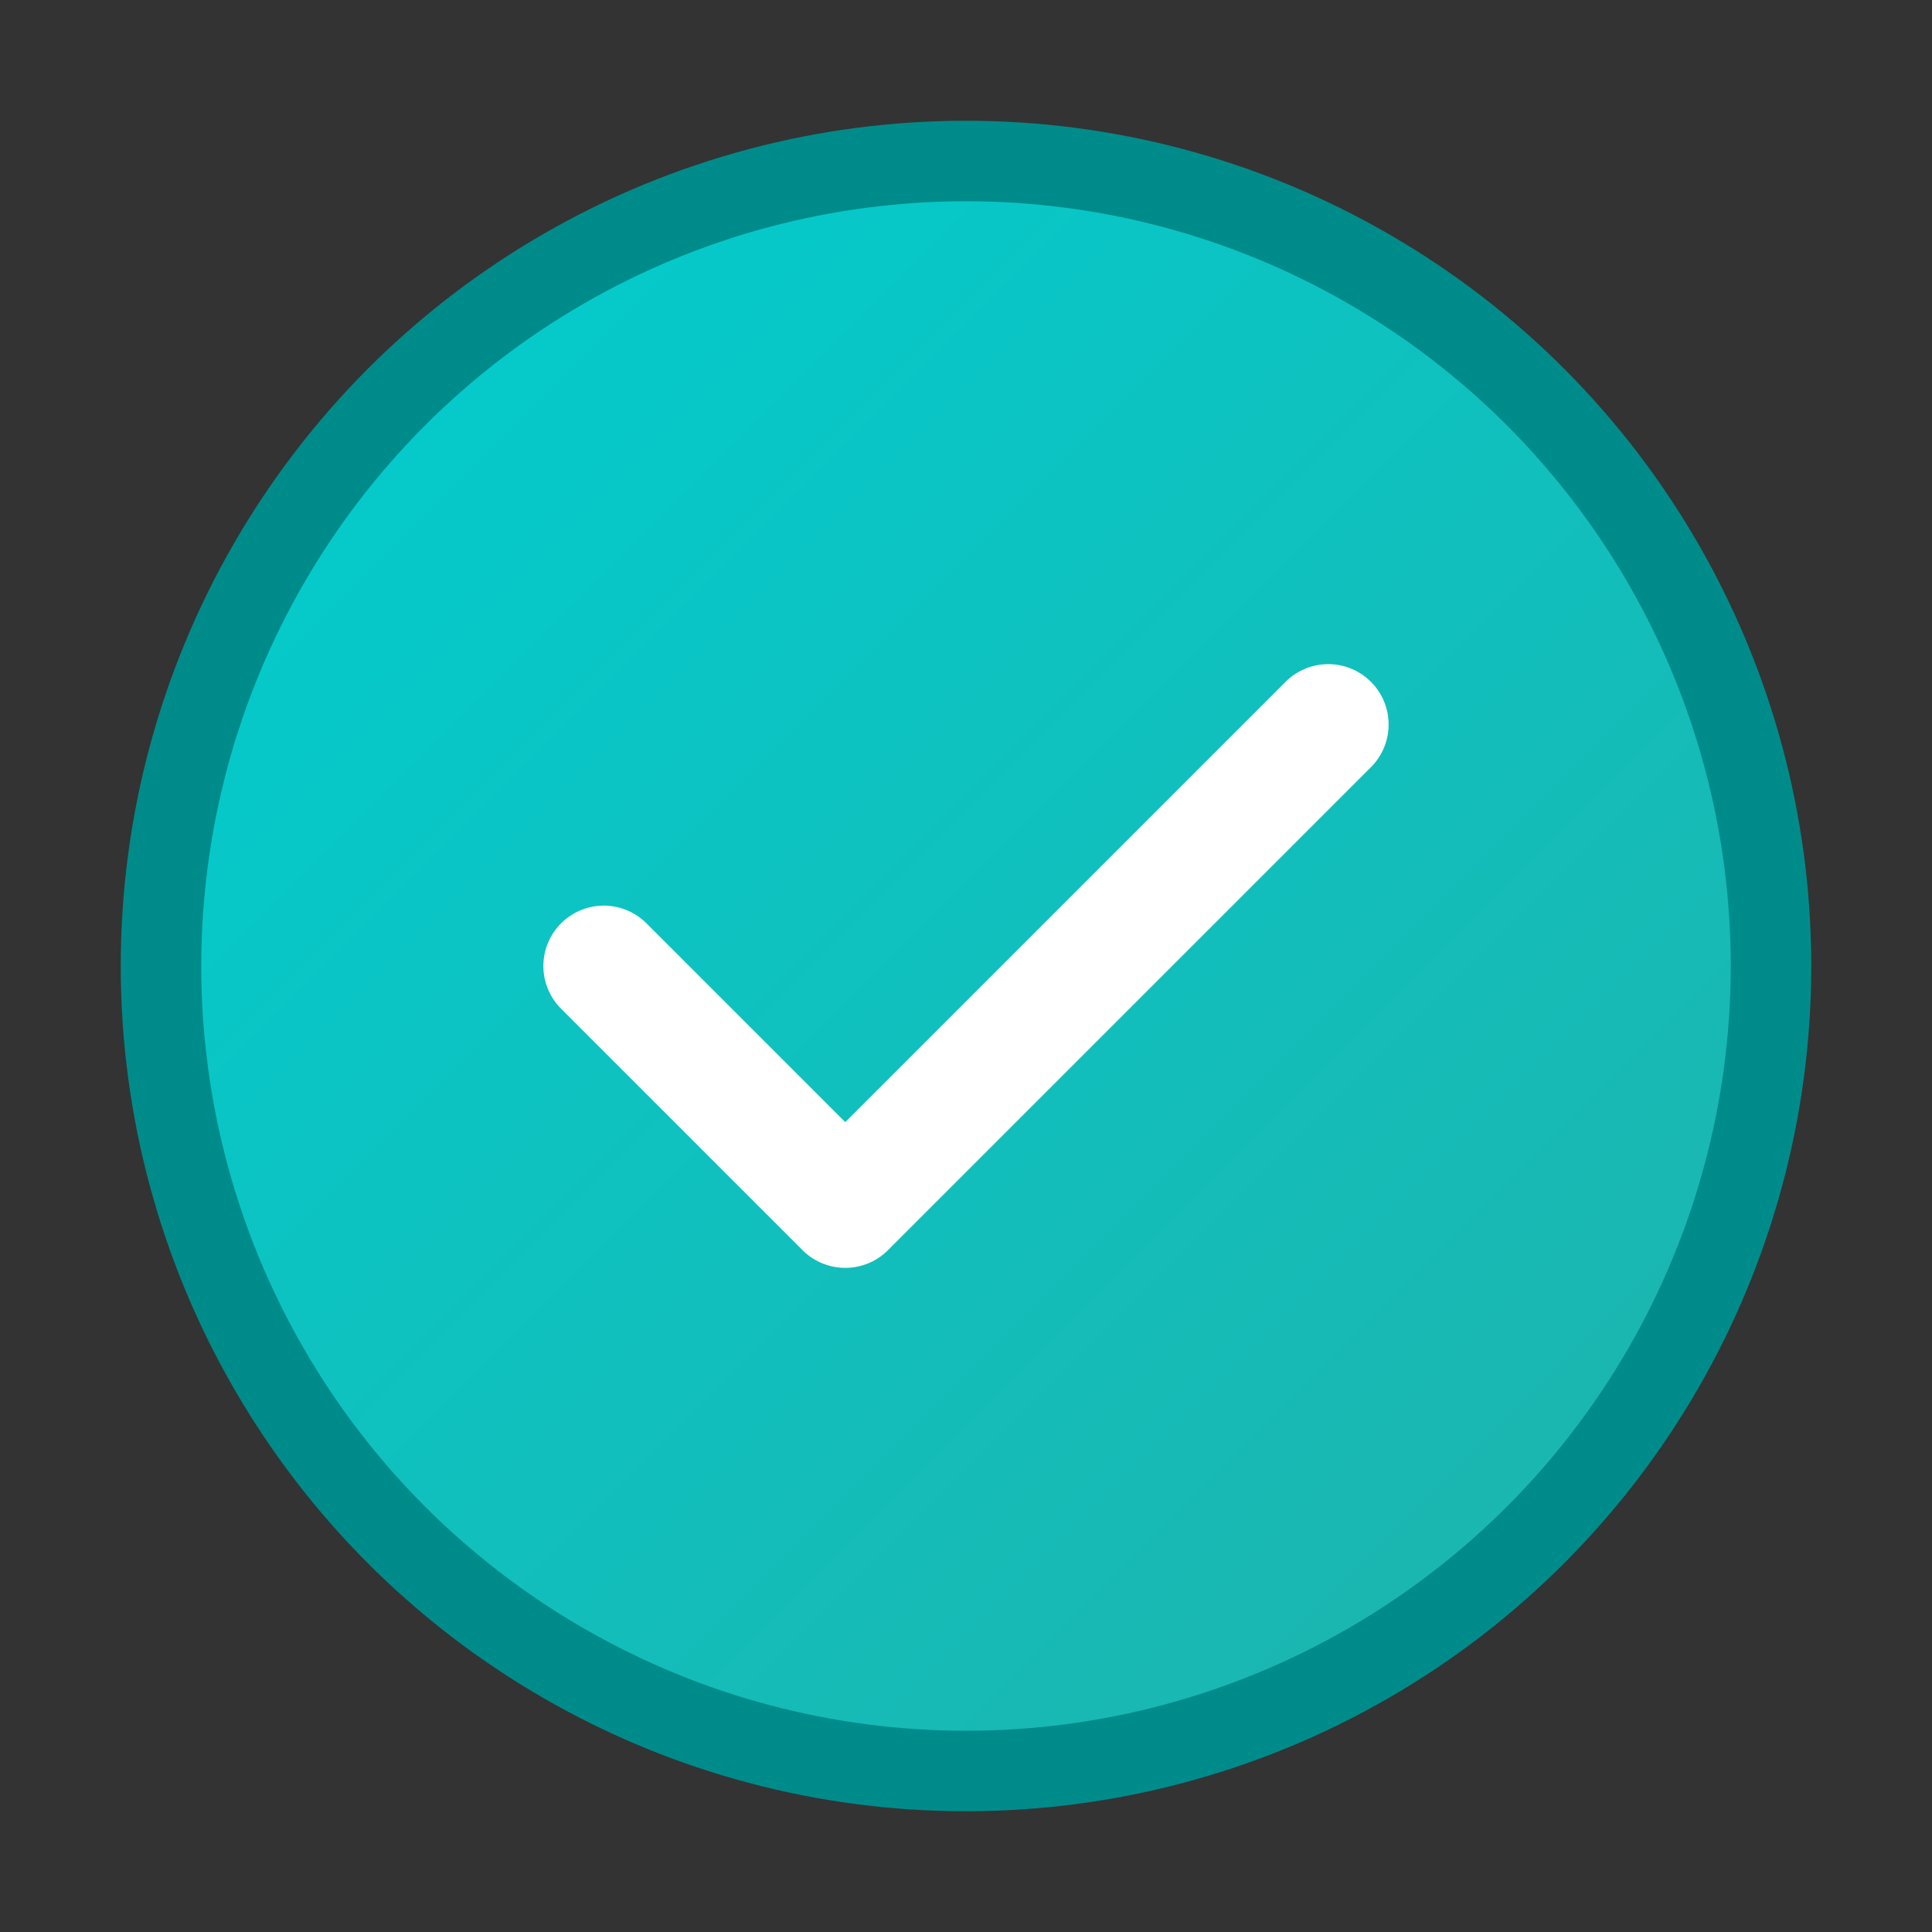<svg width="48" height="48" viewBox="0 0 48 48" xmlns="http://www.w3.org/2000/svg">
  <rect x="0" y="0" width="48" height="48" fill="#333333" stroke="none"/>
  <defs>
    <linearGradient id="grad1" x1="0%" y1="0%" x2="100%" y2="100%">
      <stop offset="0%" style="stop-color:#00CED1;stop-opacity:1" />
      <stop offset="100%" style="stop-color:#20B2AA;stop-opacity:1" />
    </linearGradient>
  </defs>
  <circle cx="24" cy="24" r="20" fill="url(#grad1)" stroke="#008B8B" stroke-width="2"/>
  <path d="M15 24 L21 30 L33 18" stroke="white" stroke-width="3" fill="none" stroke-linecap="round" stroke-linejoin="round"/>
</svg>